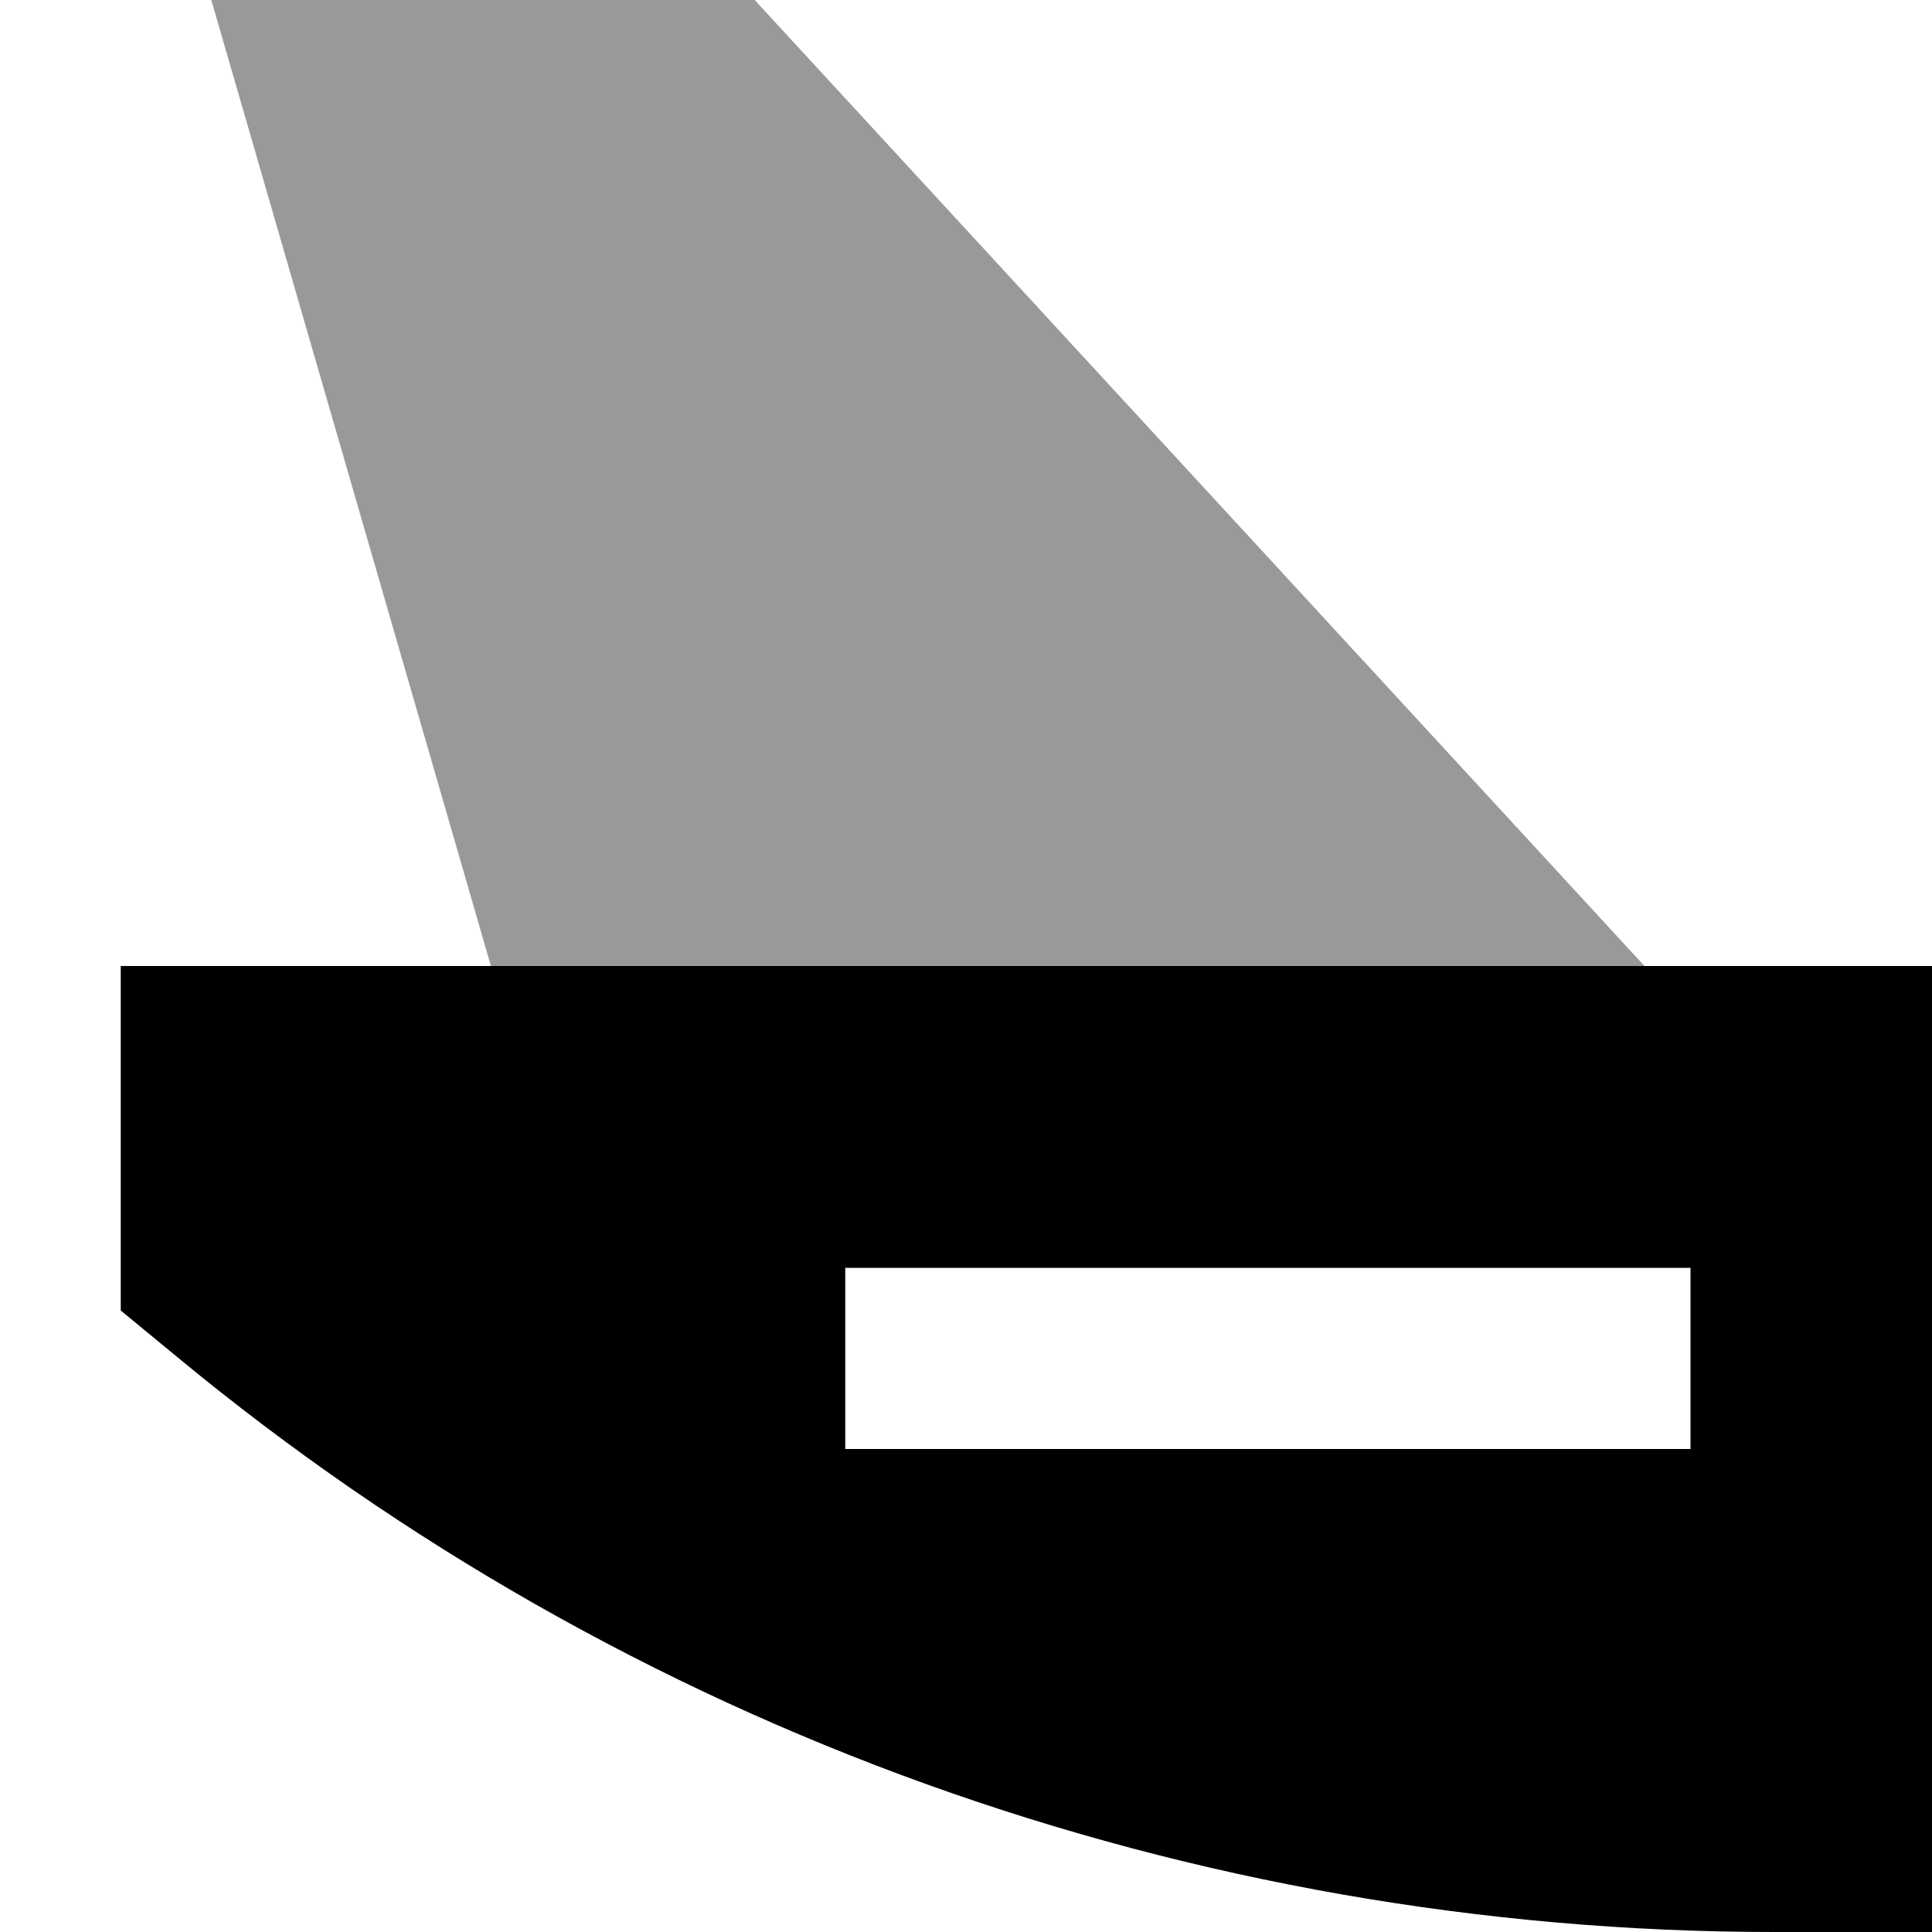 <svg xmlns="http://www.w3.org/2000/svg" viewBox="0 0 512 512"><!--! Font Awesome Pro 7.0.0 by @fontawesome - https://fontawesome.com License - https://fontawesome.com/license (Commercial License) Copyright 2025 Fonticons, Inc. --><path opacity=".4" fill="currentColor" d="M56 0L130.1 256 435.8 256 200 0 56 0z"/><path fill="currentColor" d="M32 256l480 0 0 256-41.8 0c-154.4 0-303.9-53.8-422.9-152.1-4-3.3-9.1-7.5-15.3-12.6L32 256zm216 80l-24 0 0 48 224 0 0-48-200 0z"/></svg>